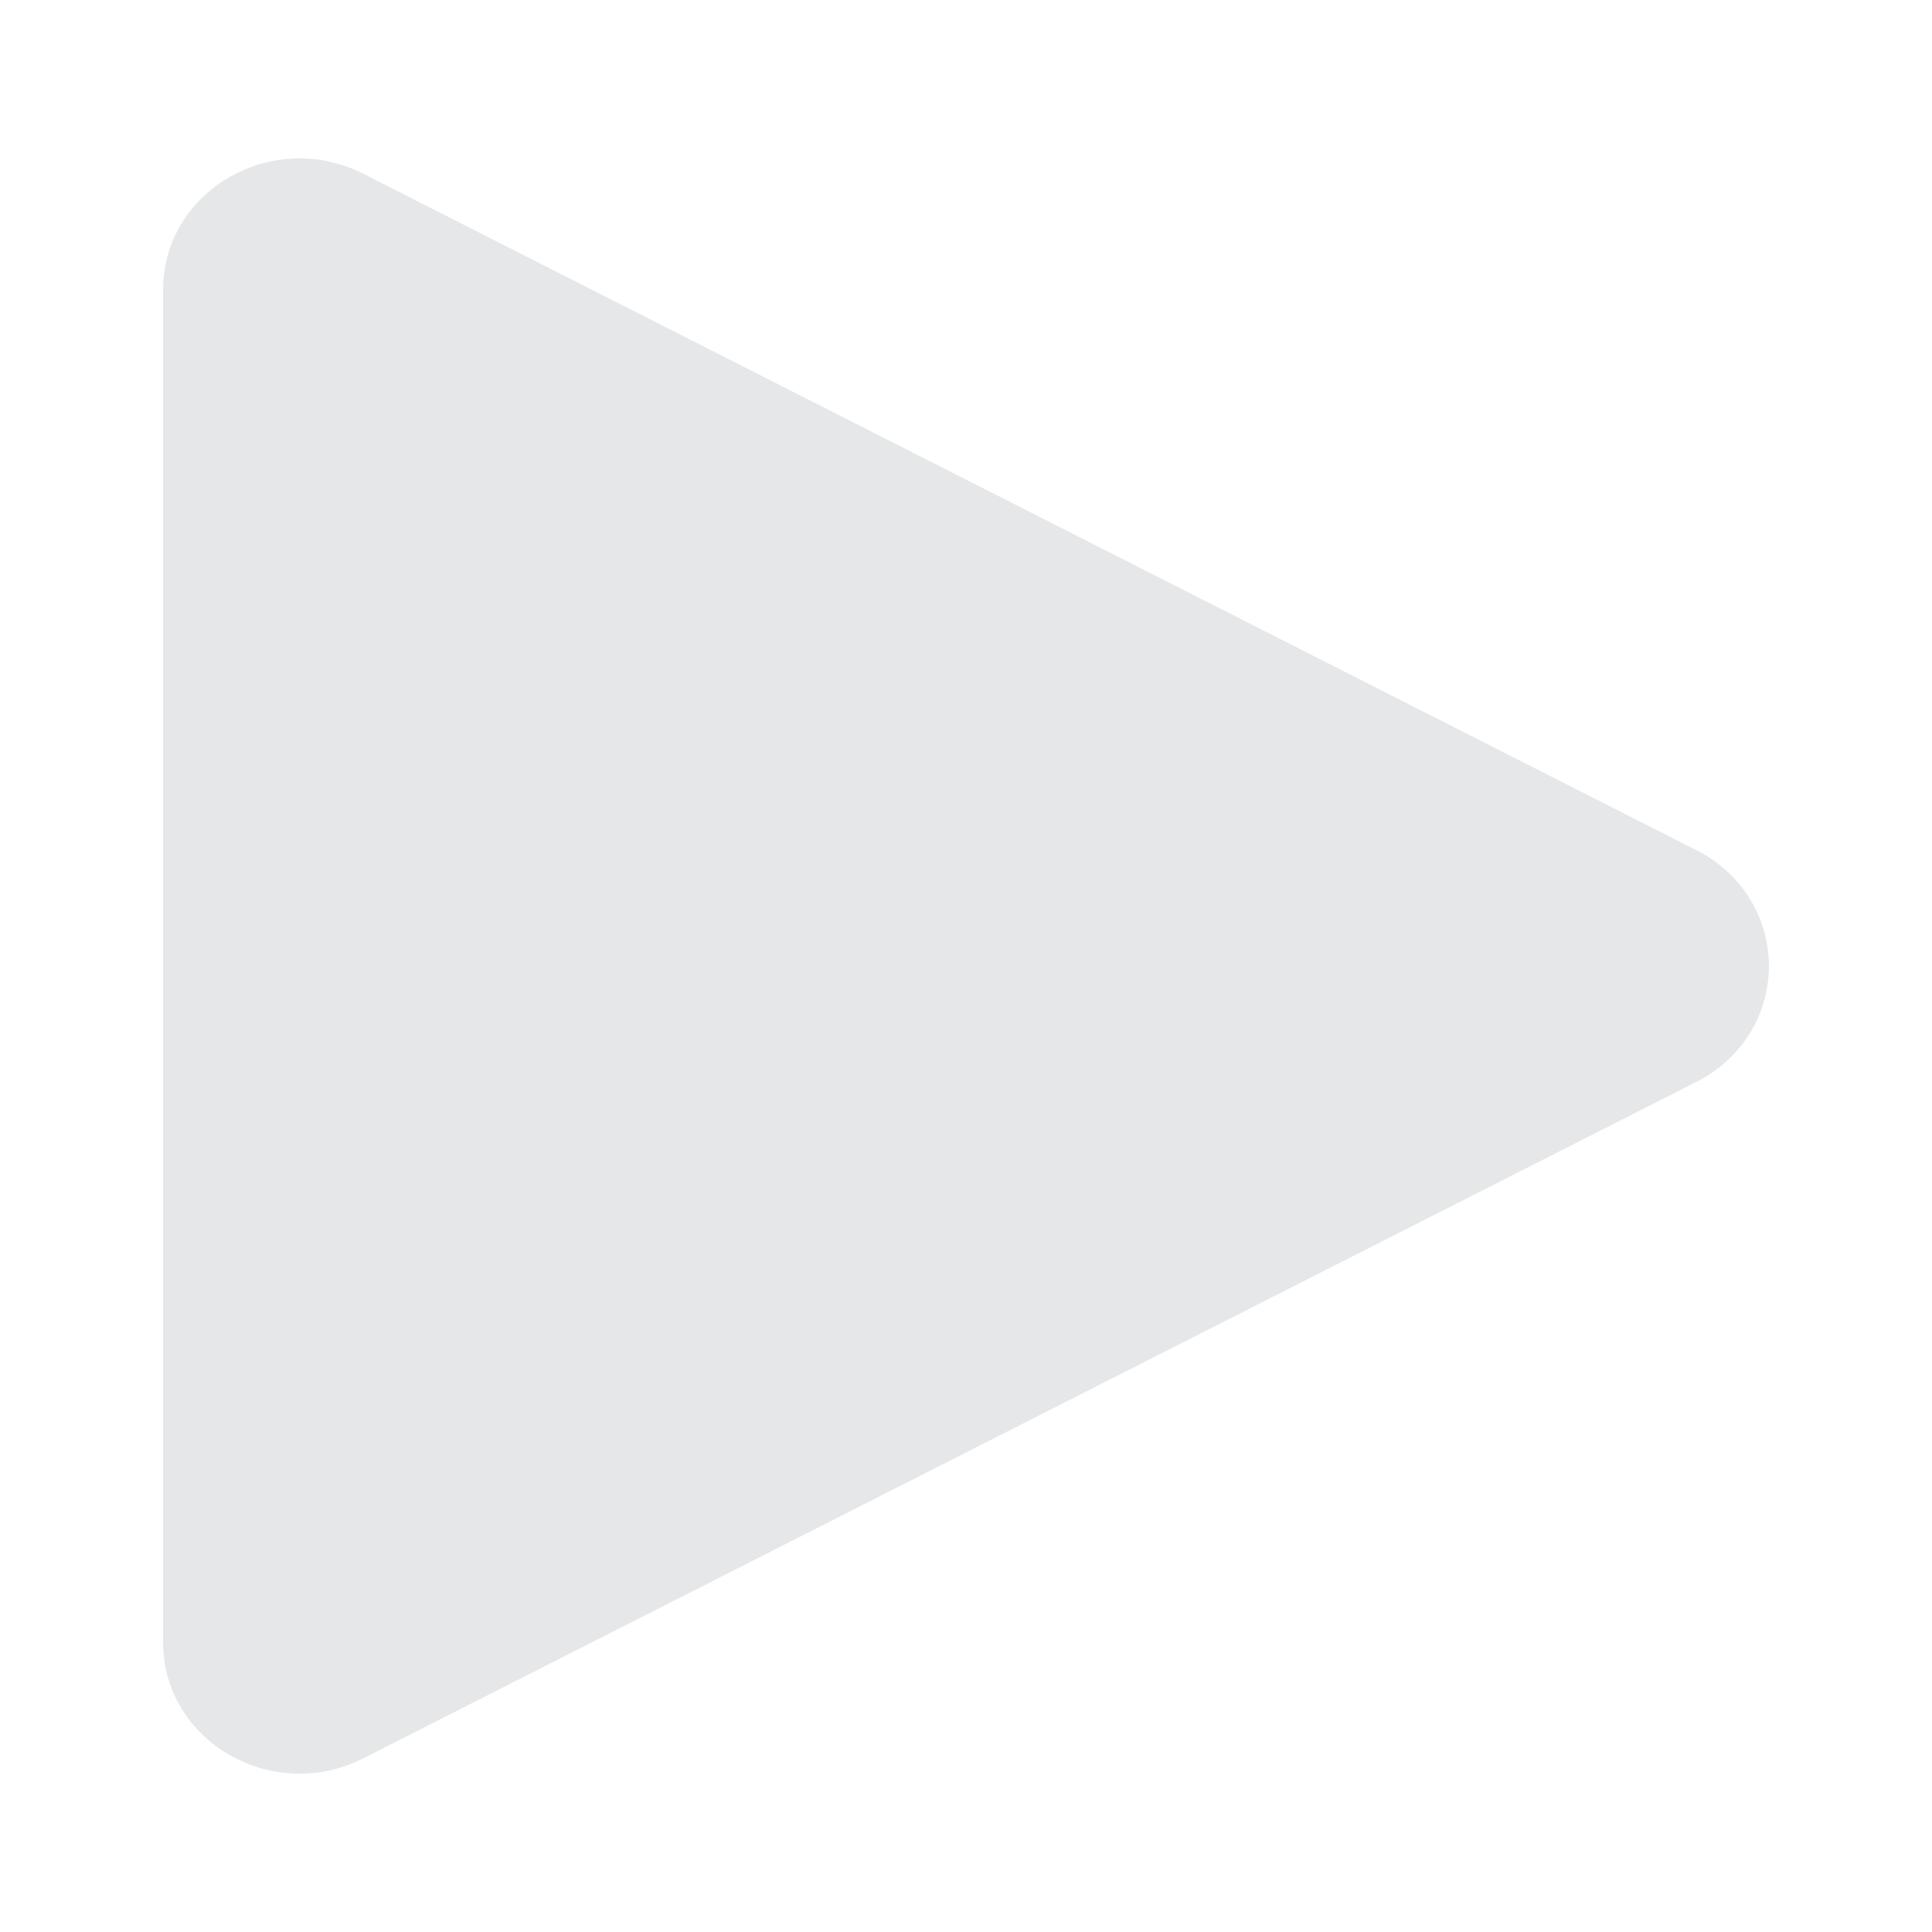<svg viewBox="0 0 48 48" width="48" height="100%" xmlns="http://www.w3.org/2000/svg">
  <rect fill="none" id="canvas_background" height="402" width="582" y="-1" x="-1"/>
  <path stroke="#e6e7e8" stroke-miterlimit="10" stroke-linejoin="round" stroke-linecap="round" fill="#e6e7e8" id="svg_2" d="m4.552,7.195l0,33.611c0,2.08 2.32,3.411 4.244,2.435l33.119,-16.805c2.044,-1.037 2.044,-3.833 0,-4.87l-33.119,-16.805c-1.924,-0.976 -4.244,0.355 -4.244,2.435z" class="st1"/>

</svg>
